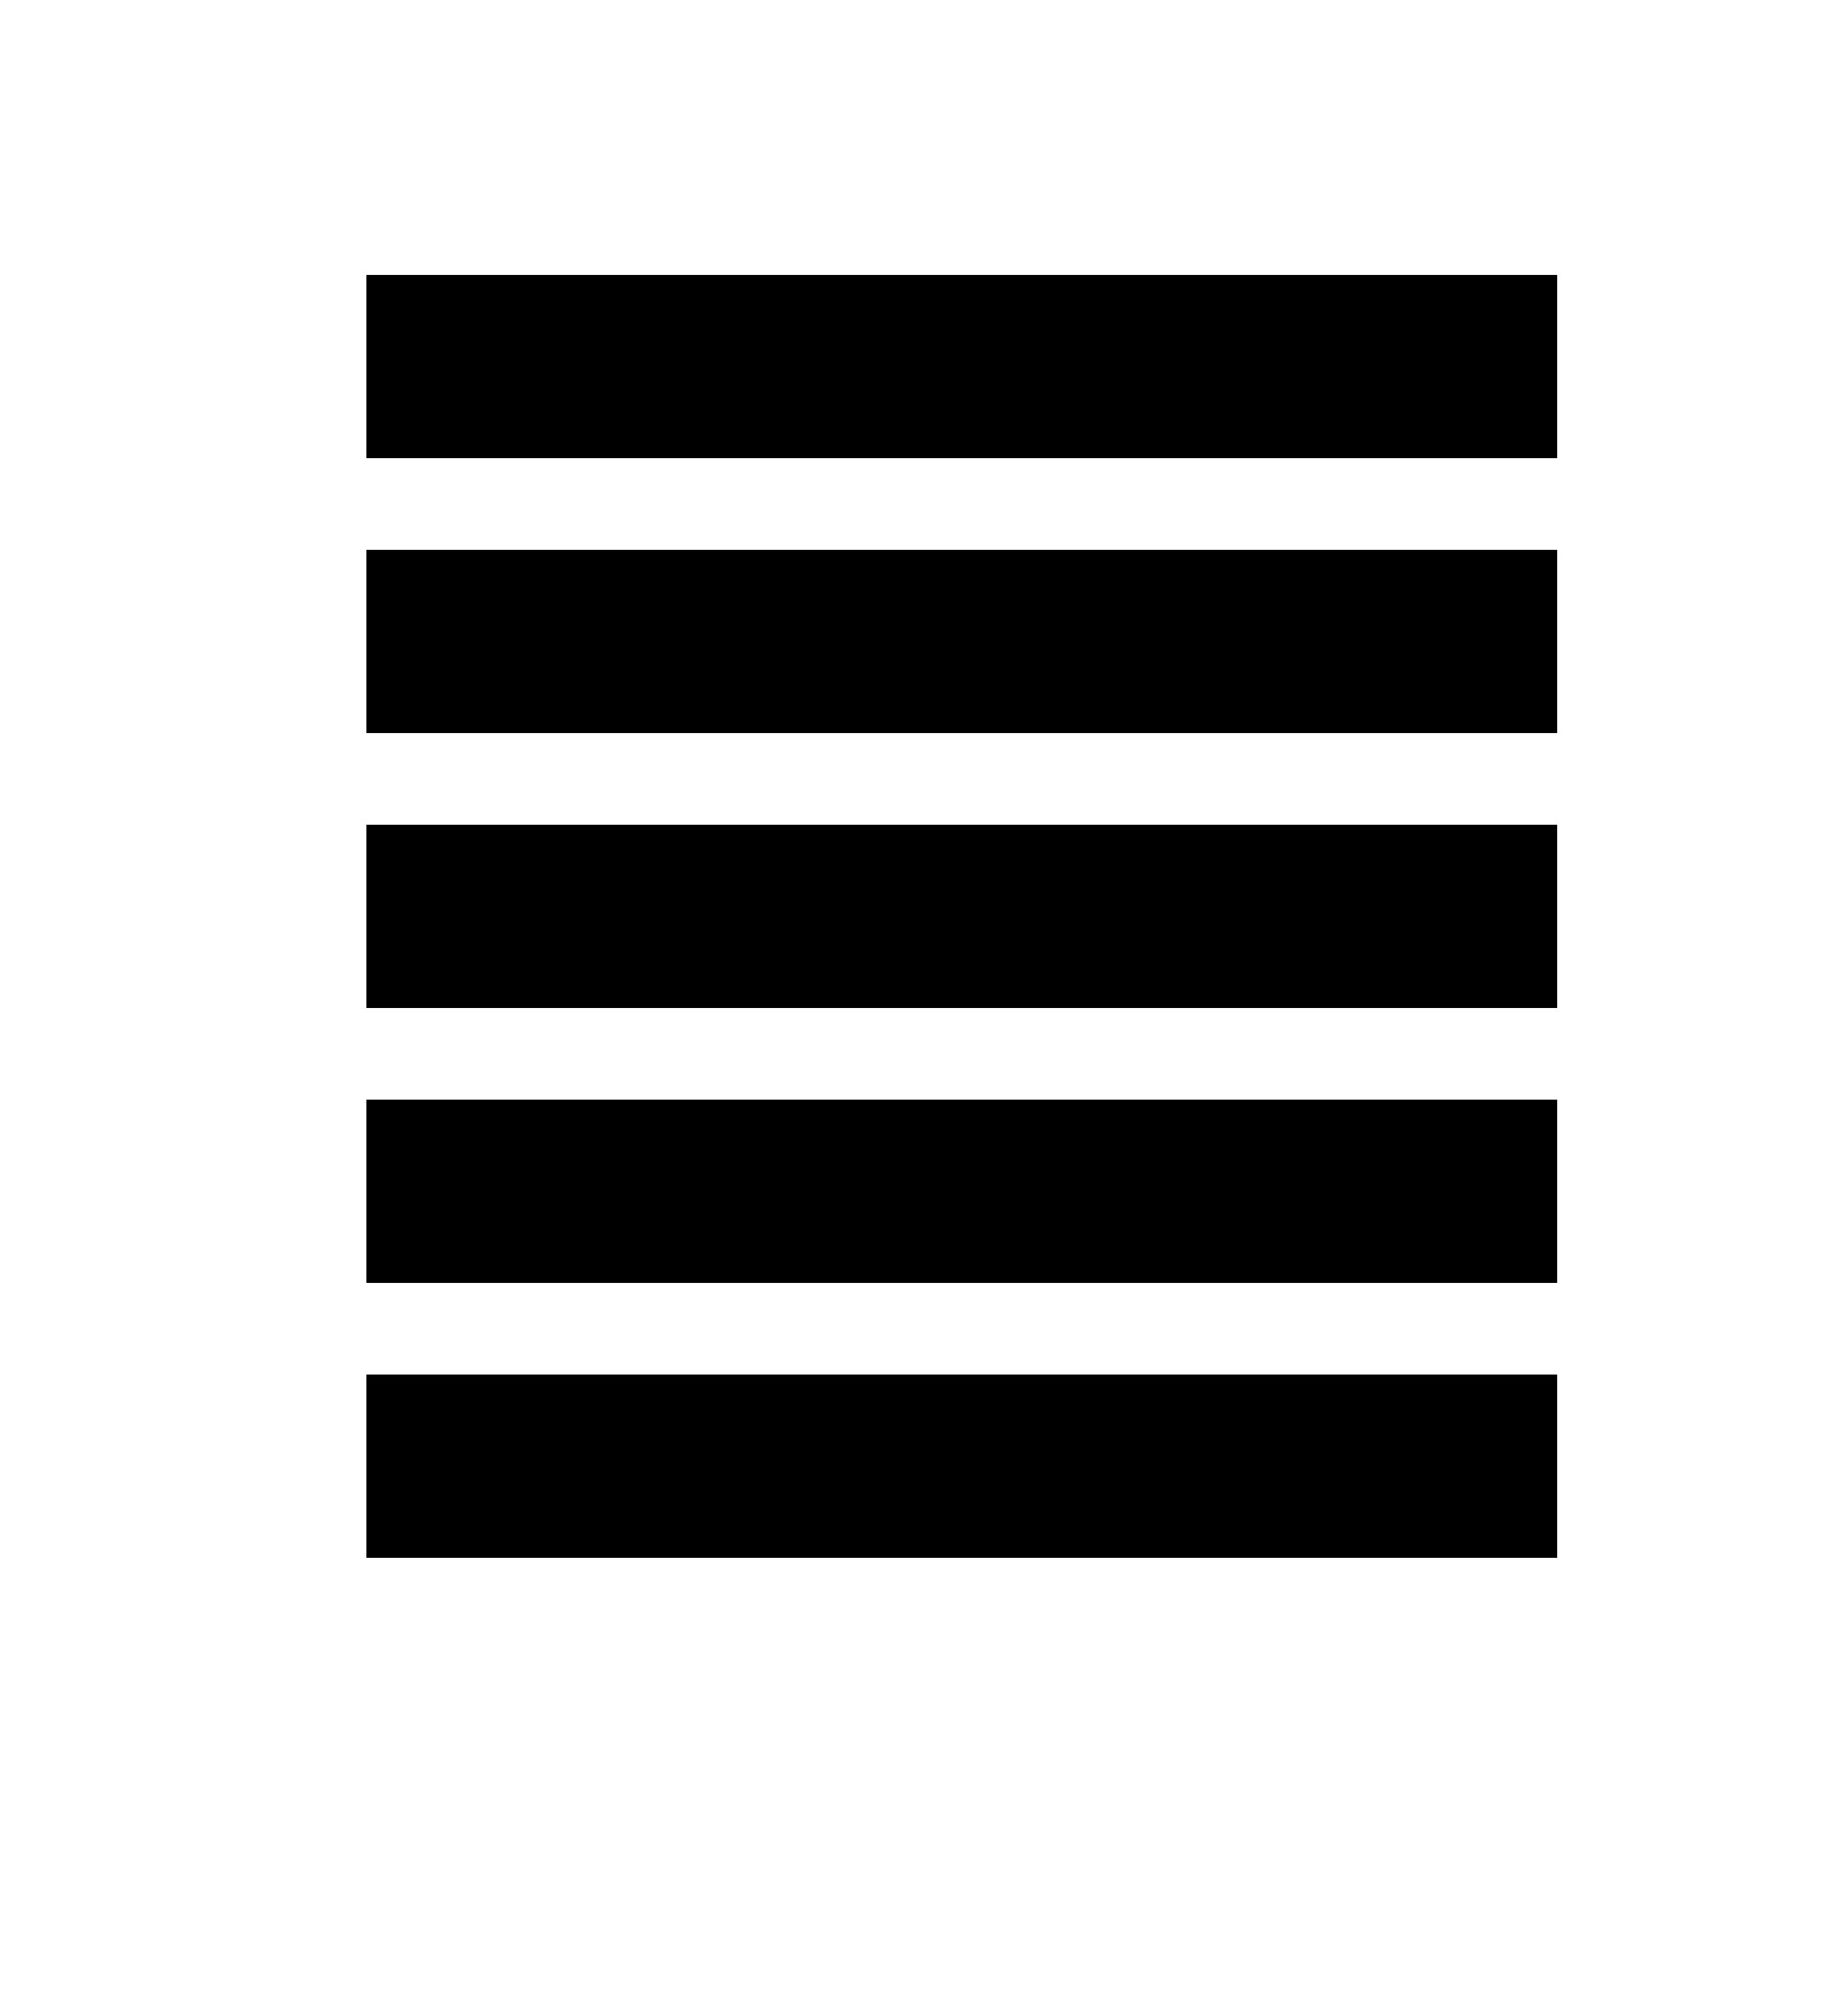 <svg xmlns="http://www.w3.org/2000/svg" xmlns:xlink="http://www.w3.org/1999/xlink"
	 viewBox="0 0 20 22" enable-background="new 0 0 20 22" xml:space="preserve" width="20" height="22">
<g>
	<g>
		<rect x="4" y="3" width="13" height="2"/>
	</g>
	<g>
		<rect x="4" y="15" width="13" height="2"/>
	</g>
	<g>
		<rect x="4" y="6" width="13" height="2"/>
	</g>
	<g>
		<rect x="4" y="12" width="13" height="2"/>
	</g>
	<g>
		<rect x="4" y="9" width="13" height="2"/>
	</g>
</g>
</svg>
